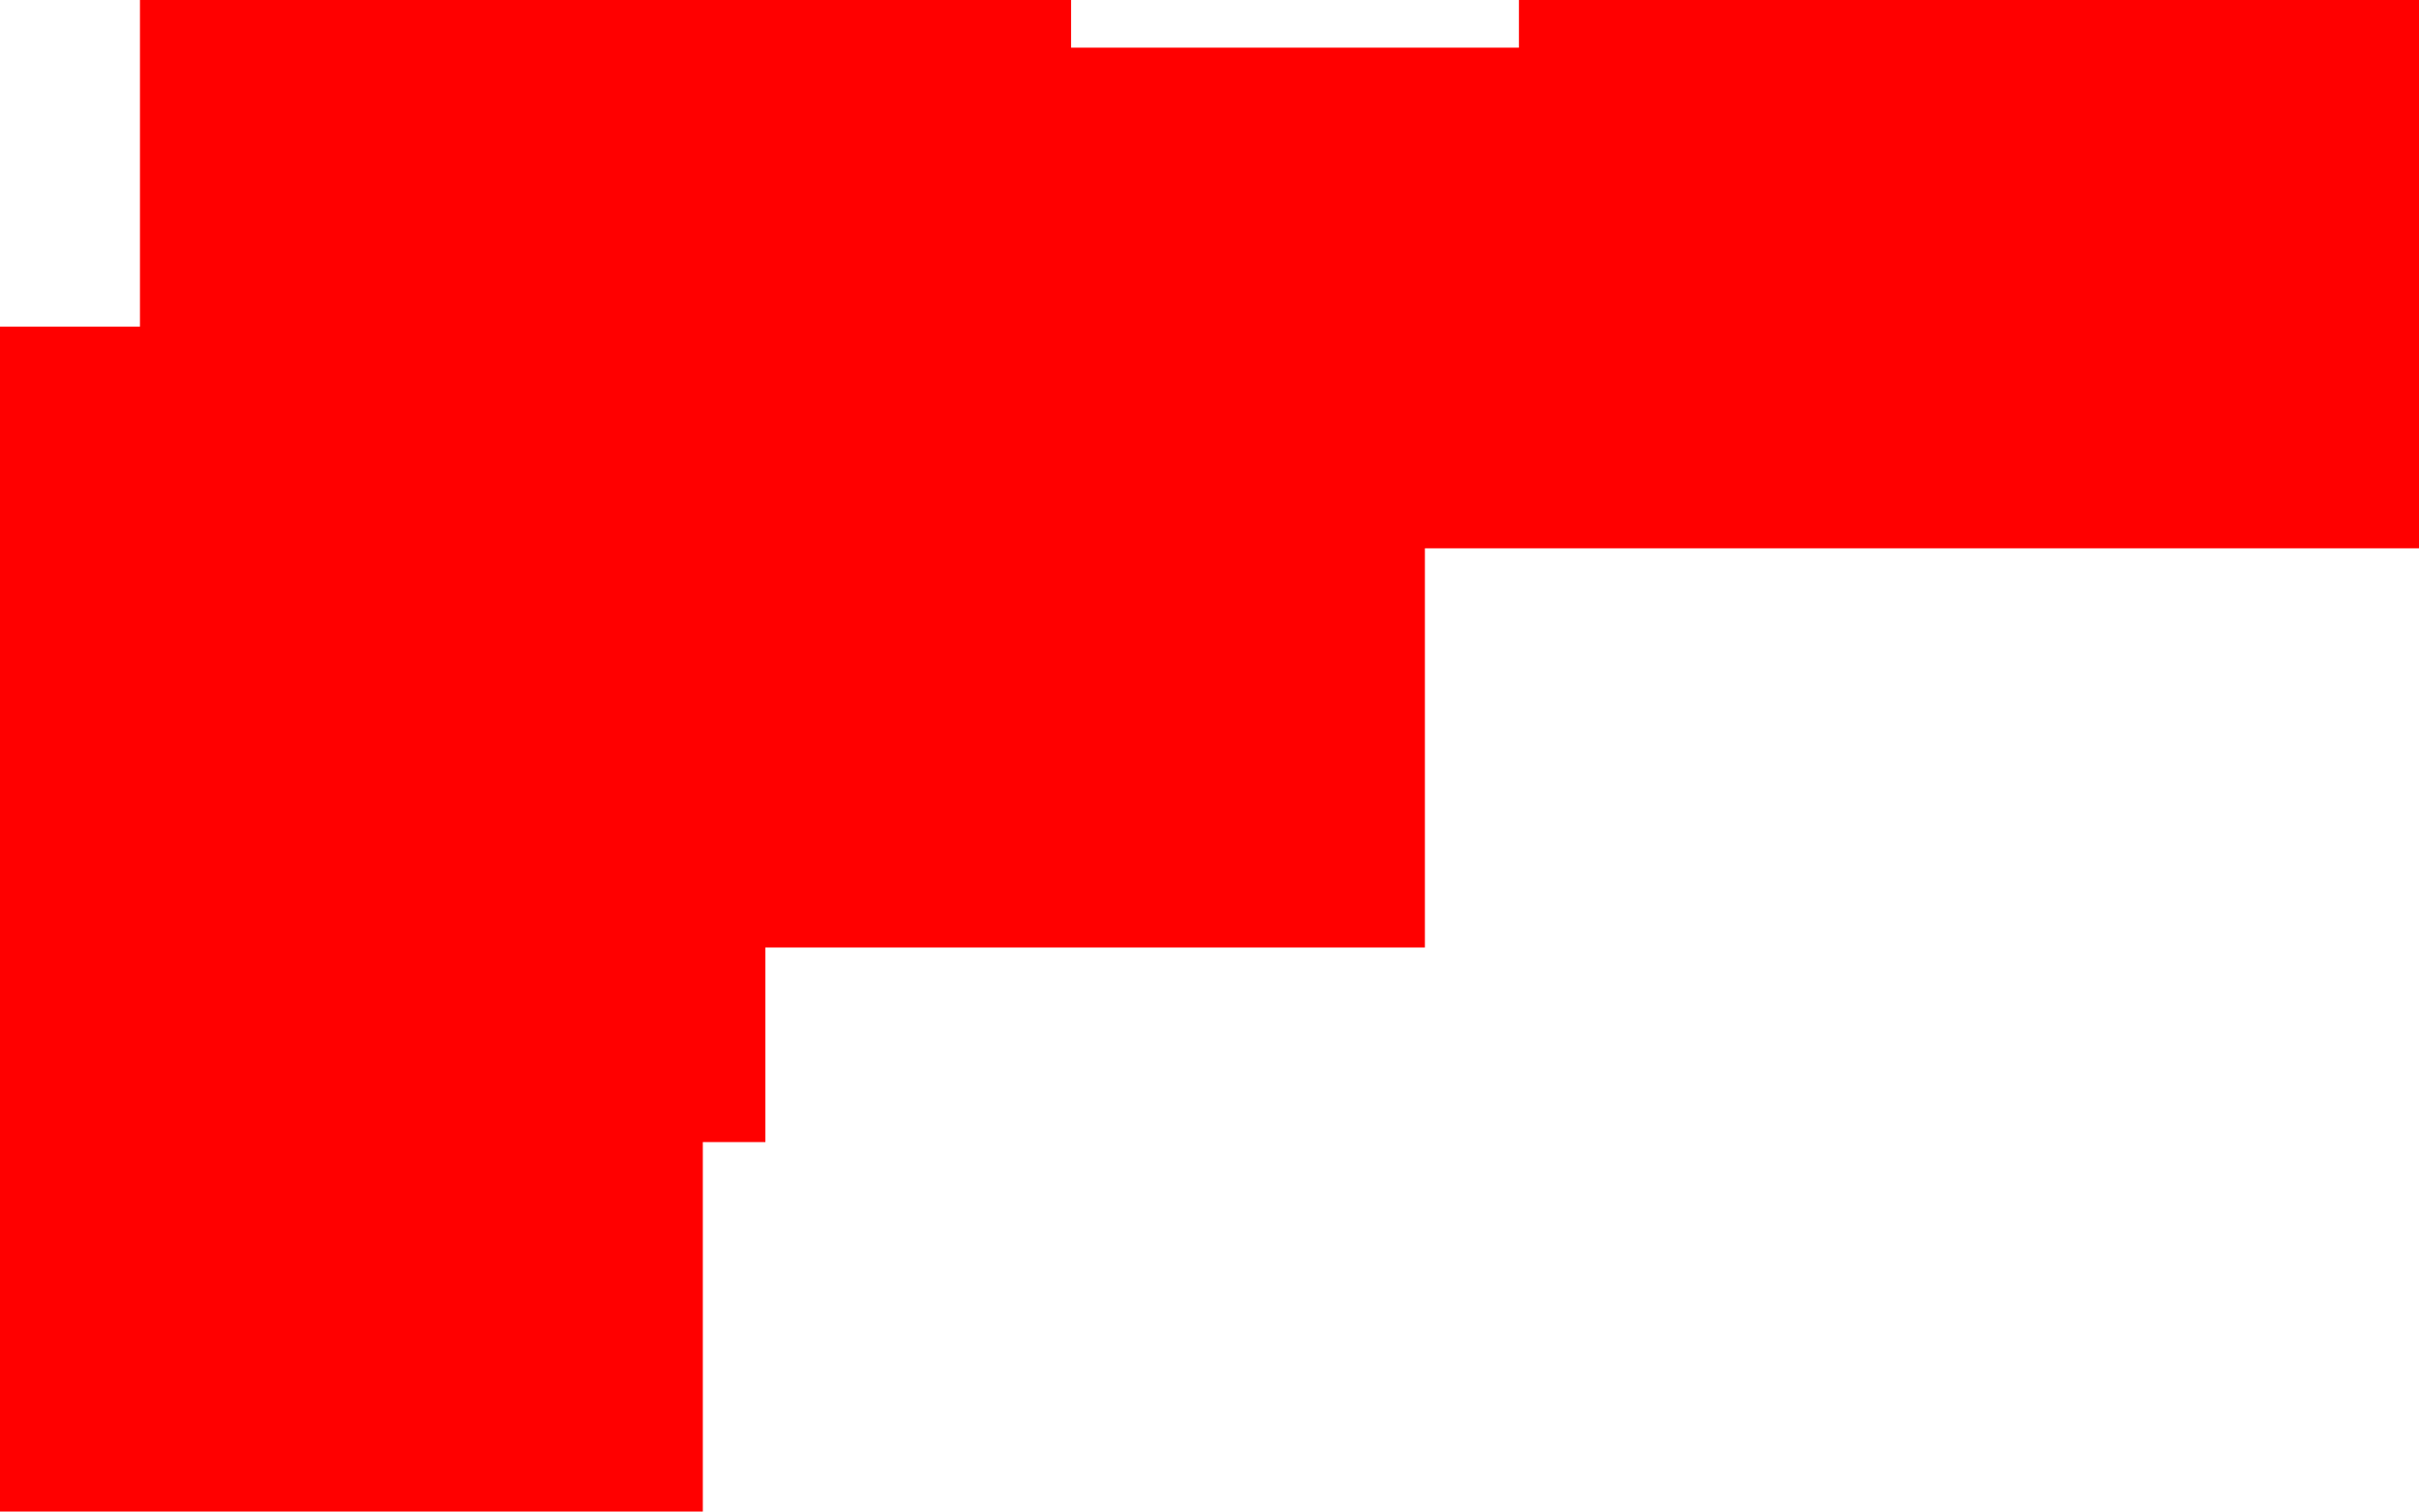 <?xml version="1.0" encoding="UTF-8" standalone="no"?>
<svg xmlns:xlink="http://www.w3.org/1999/xlink" height="172.85px" width="276.55px" xmlns="http://www.w3.org/2000/svg">
  <g transform="matrix(1.0, 0.0, 0.0, 1.0, 0.0, 0.0)">
    <path d="M276.55 0.0 L276.55 62.7 162.9 62.7 162.9 108.35 87.5 108.35 87.5 130.6 80.35 130.6 80.35 172.85 0.0 172.85 0.0 37.35 16.0 37.35 16.0 0.0 122.45 0.0 122.45 5.45 173.65 5.45 173.65 0.0 276.55 0.0" fill="#ff0000"/>
  </g>
</svg>
